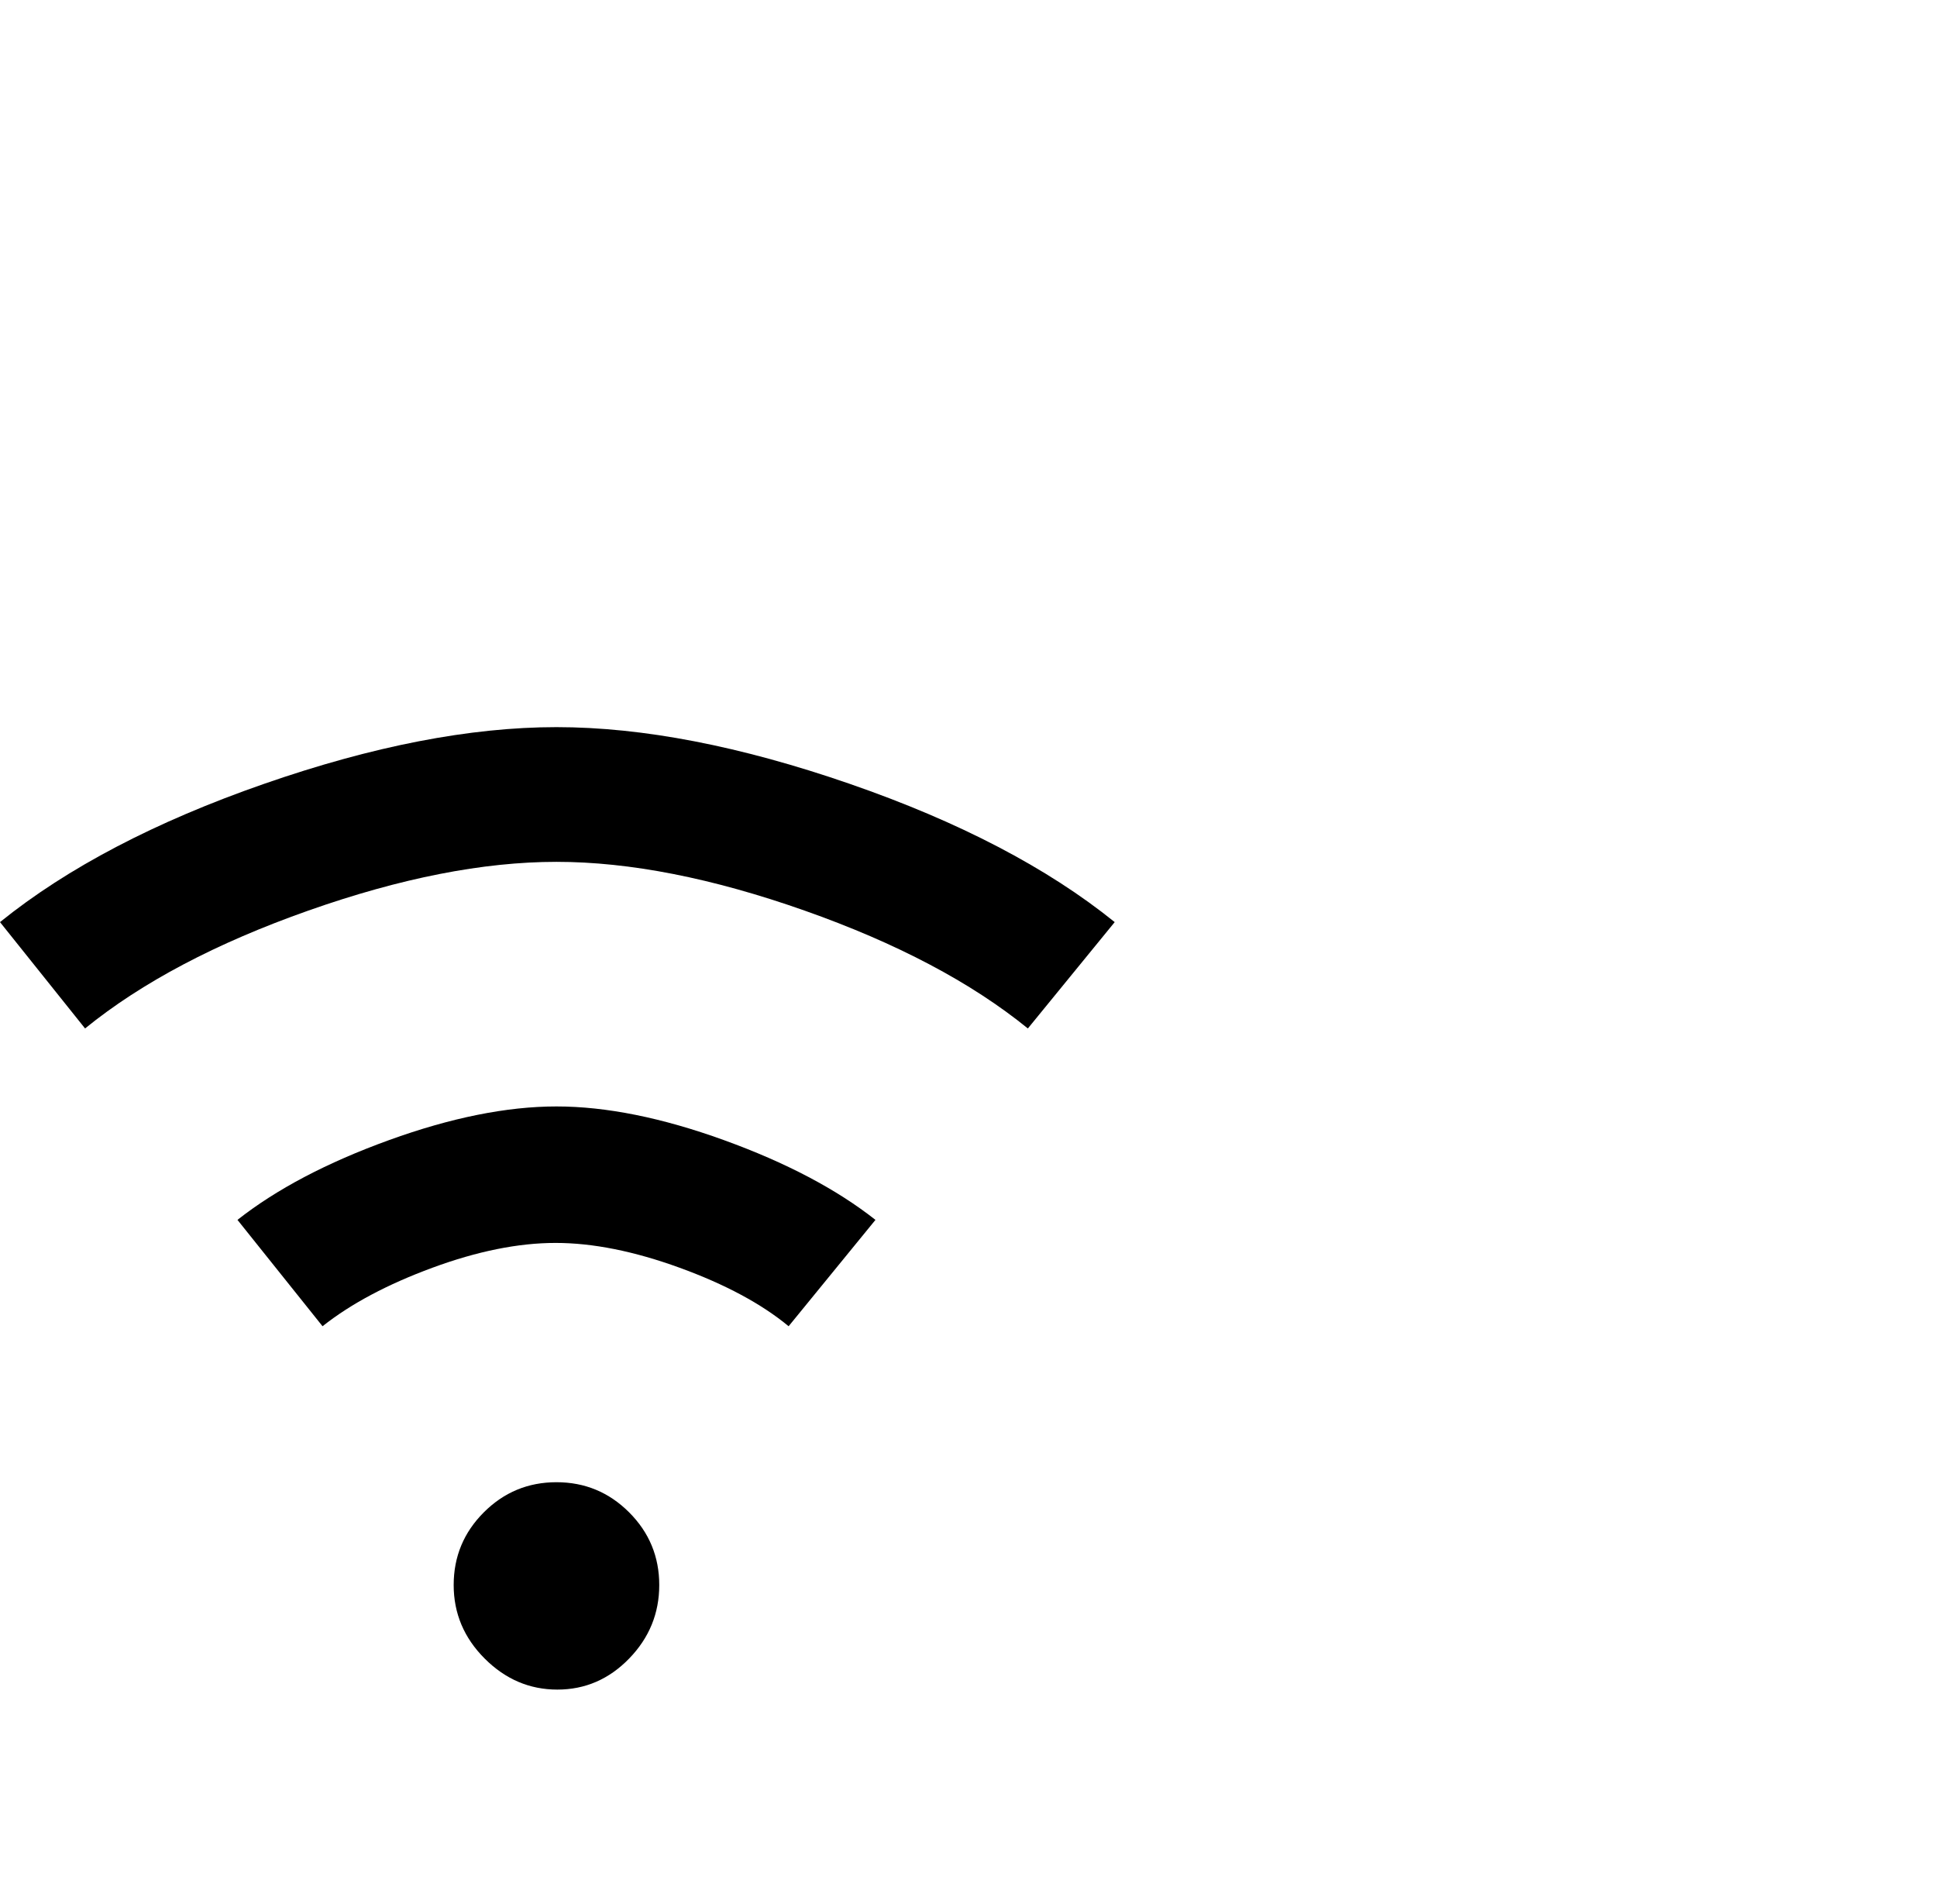 <svg viewBox="0 0 1093 1074.237" xmlns="http://www.w3.org/2000/svg"><path d="M256 894.237q0-24 17-41t41-17q24 0 41 17t17 41q0 24-17 41.5t-40.5 17.5q-23.5 0-41-17.5t-17.5-41.5zm373-374l-49 60q-48-39-126-66.5t-140-27.5q-62 0-140 27.5t-126 66.5l-48-60q57-46 149-78t165-32q73 0 165.5 32t149.5 78zm-135 168l-49 60q-23-19-61.5-33t-70-14q-31.5 0-69.5 14t-62 33l-48-60q33-26 85.5-45t94.5-19q42 0 94.5 19t85.5 45z"/></svg>